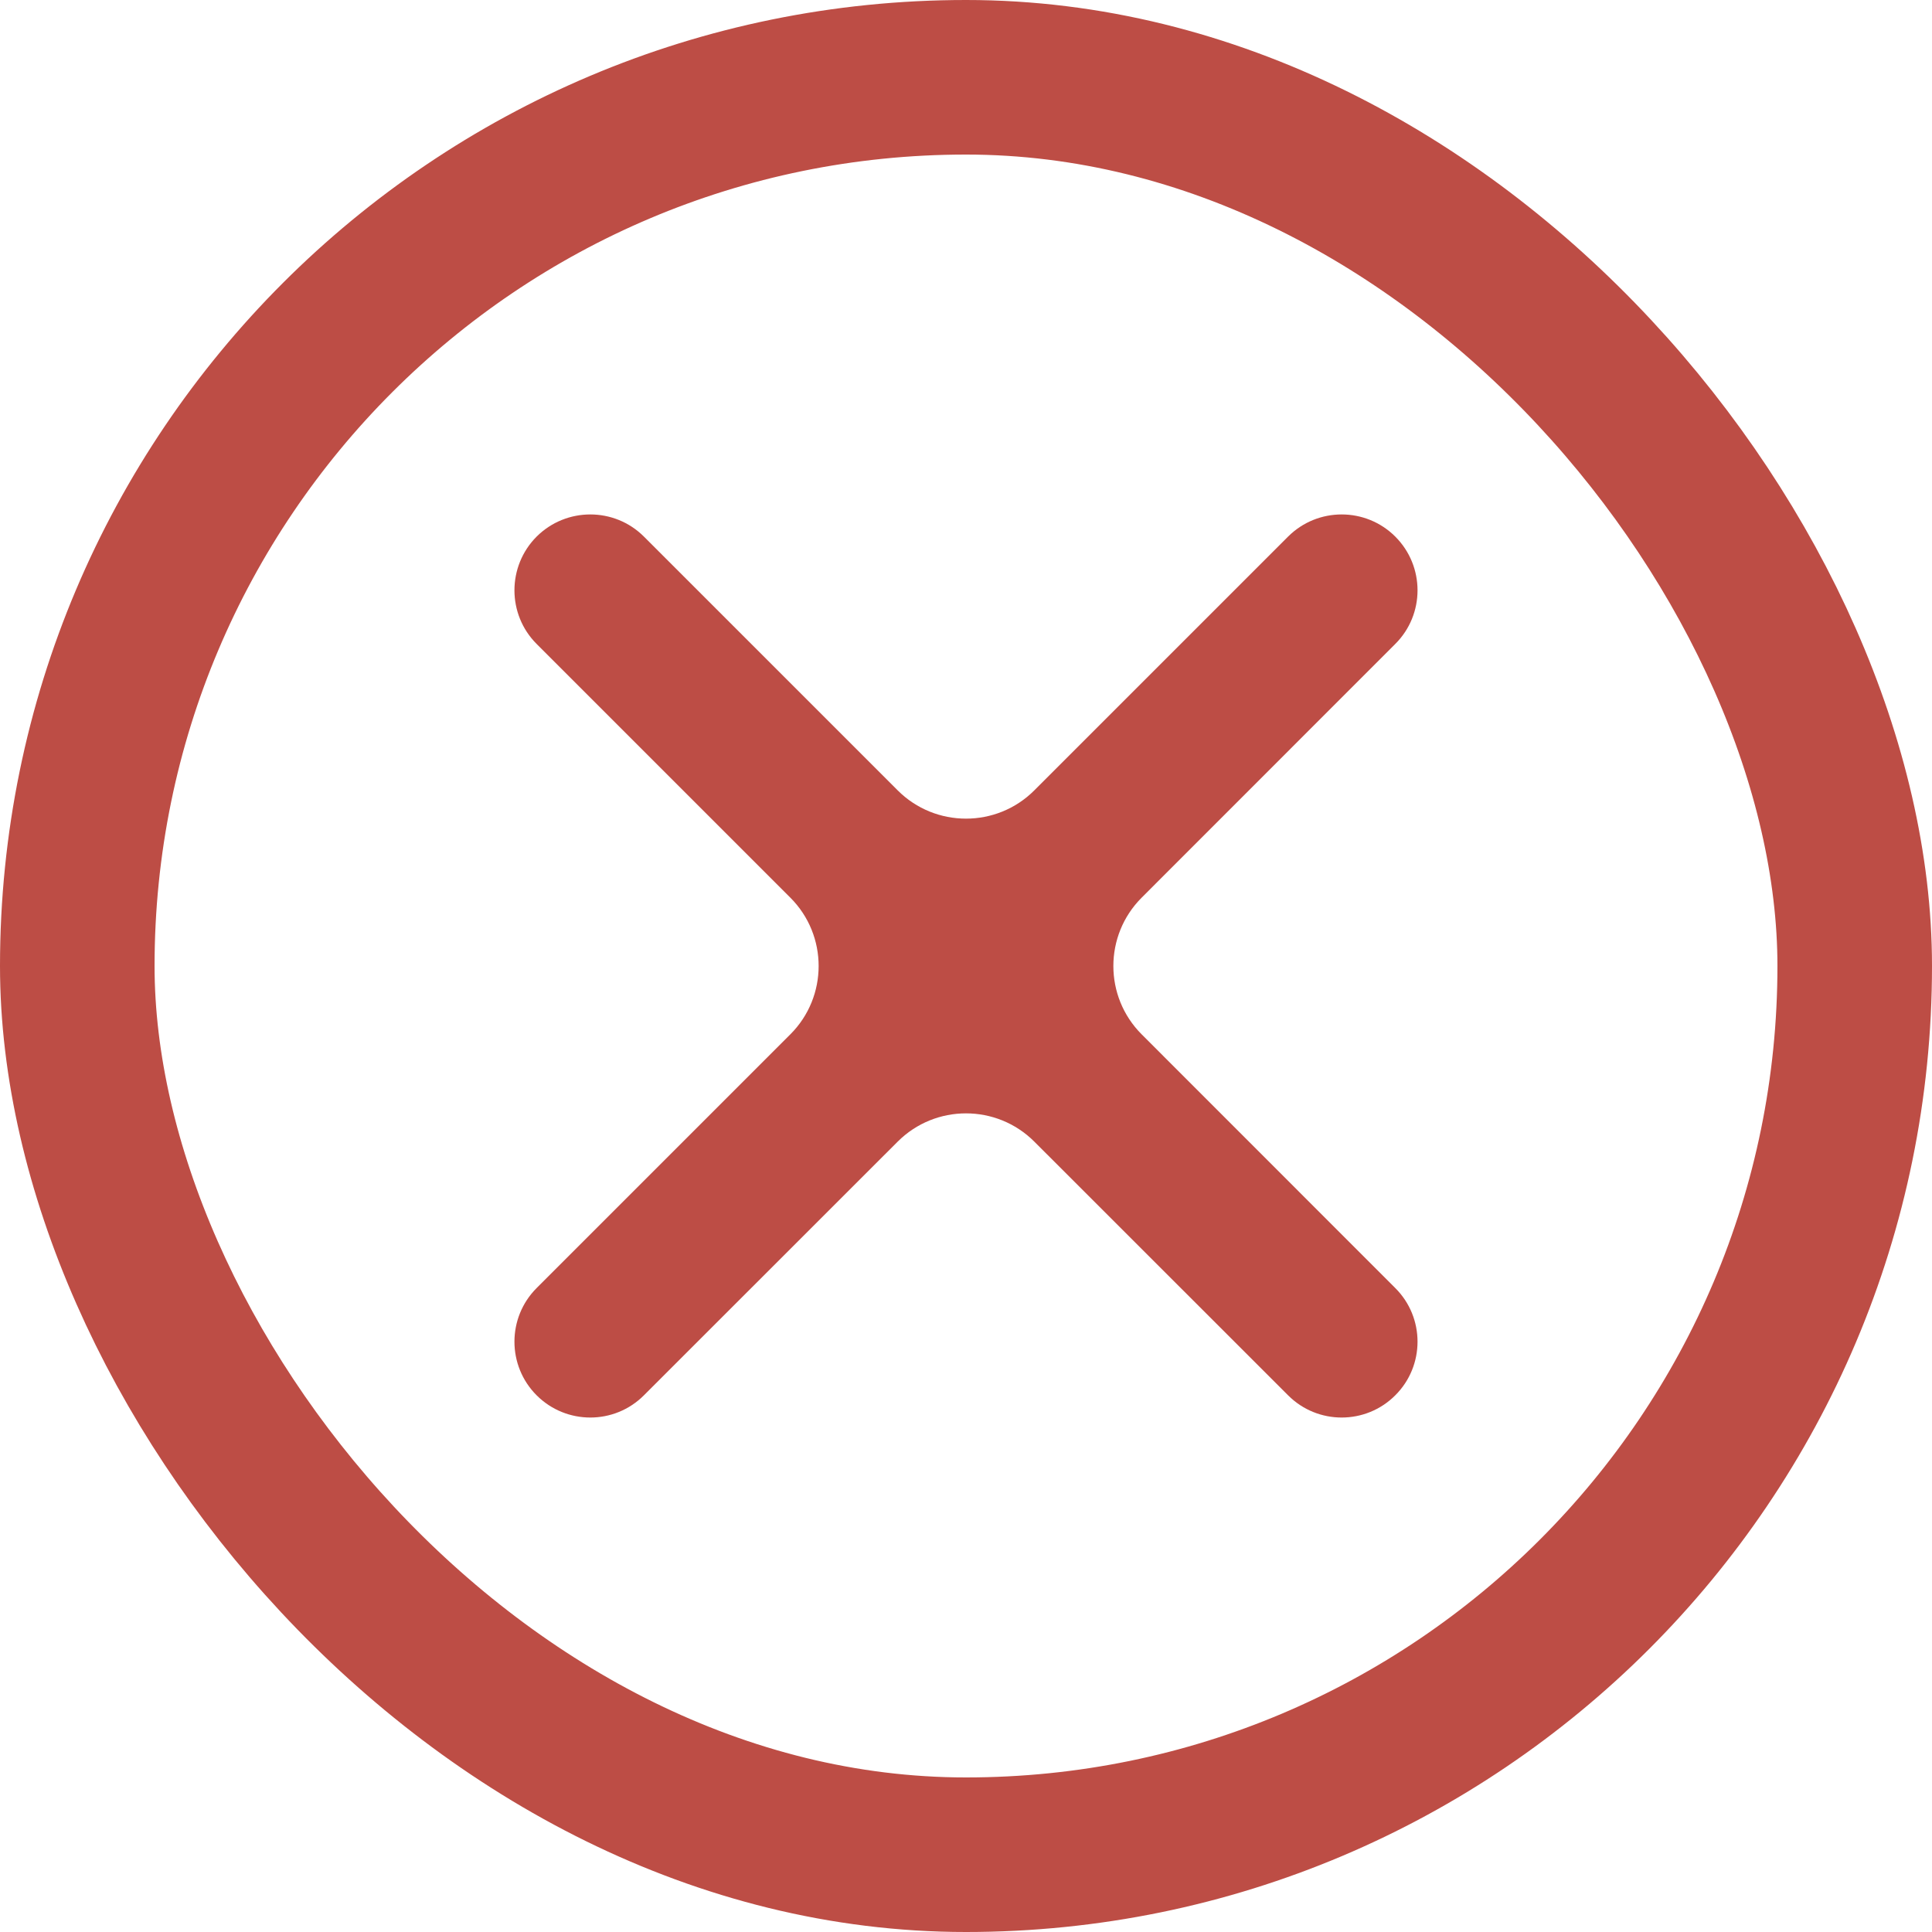 <svg width="20" height="20" viewBox="0 0 20 20" fill="none" xmlns="http://www.w3.org/2000/svg">
<rect x="0.8" y="0.8" width="18.4" height="18.4" rx="9.2" stroke="#BD4D45" stroke-width="1.6"/>
<path d="M9.293 8.182C9.683 8.572 10.317 8.572 10.707 8.182L13.334 5.555C13.64 5.249 14.138 5.249 14.444 5.555C14.751 5.862 14.751 6.36 14.444 6.666L11.818 9.293C11.428 9.683 11.428 10.317 11.818 10.707L14.444 13.334C14.751 13.64 14.751 14.138 14.444 14.444C14.138 14.751 13.64 14.751 13.334 14.444L10.707 11.818C10.317 11.428 9.683 11.428 9.293 11.818L6.666 14.444C6.36 14.751 5.862 14.751 5.555 14.444C5.249 14.138 5.249 13.64 5.555 13.334L8.182 10.707C8.572 10.317 8.572 9.683 8.182 9.293L5.555 6.666C5.249 6.36 5.249 5.862 5.555 5.555C5.862 5.249 6.36 5.249 6.666 5.555L9.293 8.182Z" fill="#BD4D45"/>
</svg>
